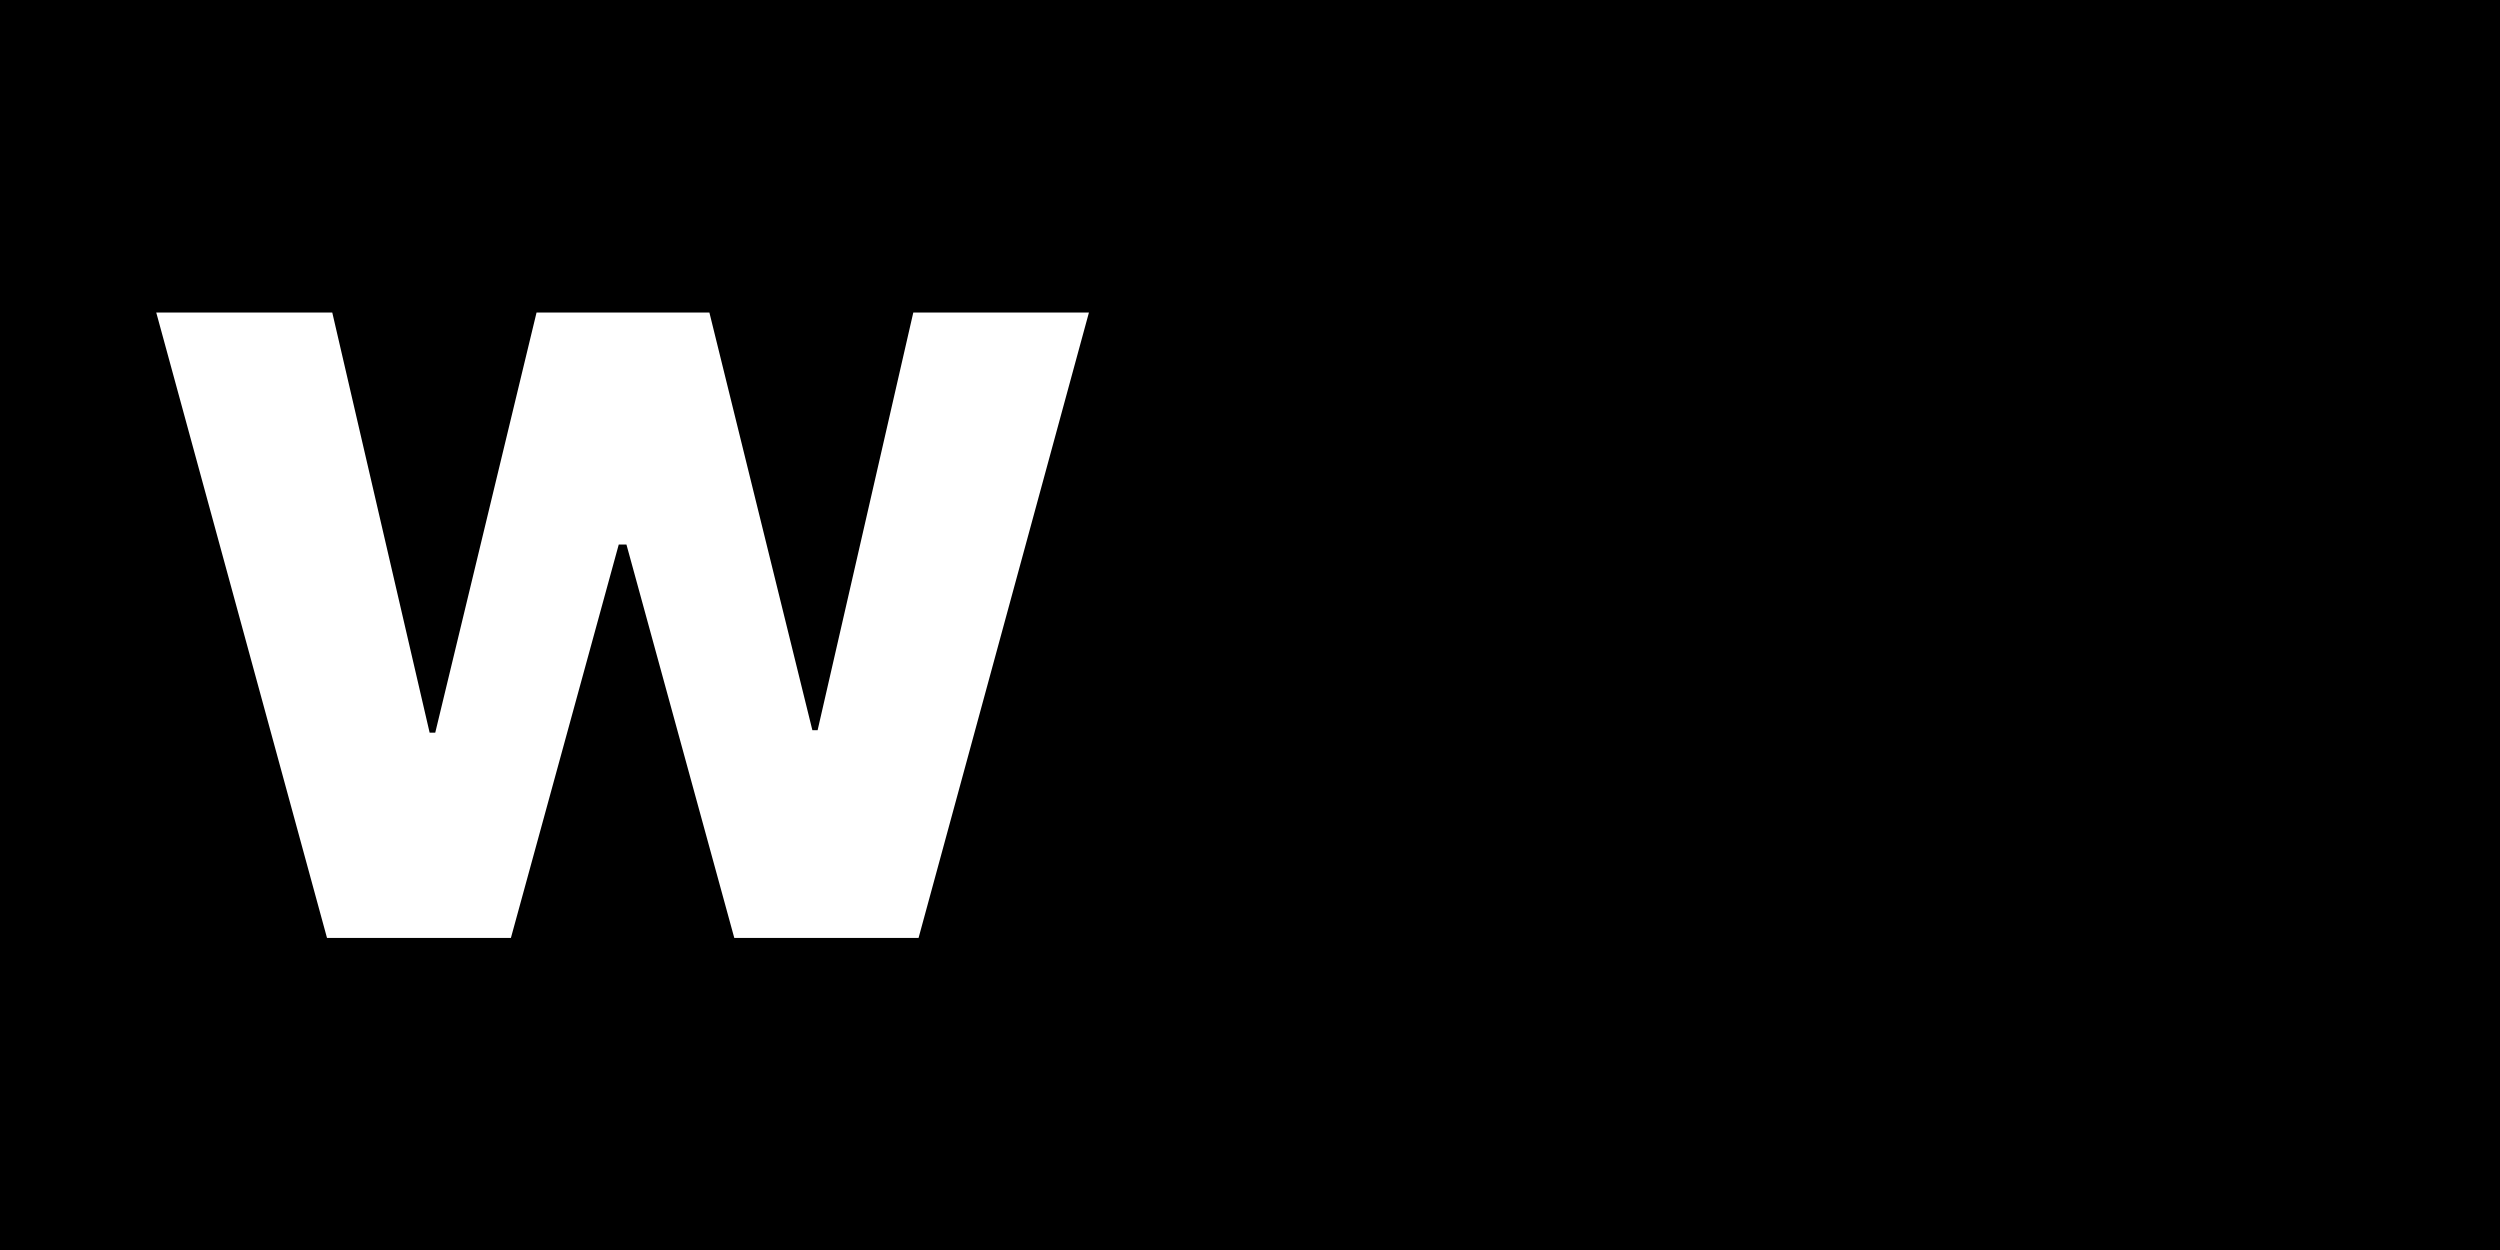 <svg version="1.1" xmlns="http://www.w3.org/2000/svg" xmlns:xlink="http://www.w3.org/1999/xlink" width="188.943" height="94.471" viewBox="593.529,388.264,188.943,94.471"><g fill="#000000" fill-rule="evenodd" stroke="none" stroke-width="1" stroke-linecap="butt" stroke-linejoin="miter" stroke-miterlimit="10" stroke-dasharray="" stroke-dashoffset="0" font-family="none" font-weight="none" font-size="none" text-anchor="none" style="mix-blend-mode: normal"><path d="M593.529,388.264h188.943v94.471h-188.943zM605.337,411.882l12.907,47.271h13.897l8.152,-29.737h0.58l8.152,29.737h13.925l12.878,-47.271h-13.274l-7.232,31.57h-0.396l-7.784,-31.57h-13.062l-7.656,31.754h-0.425l-7.359,-31.754z" id="CompoundPath 1"/></g></svg>